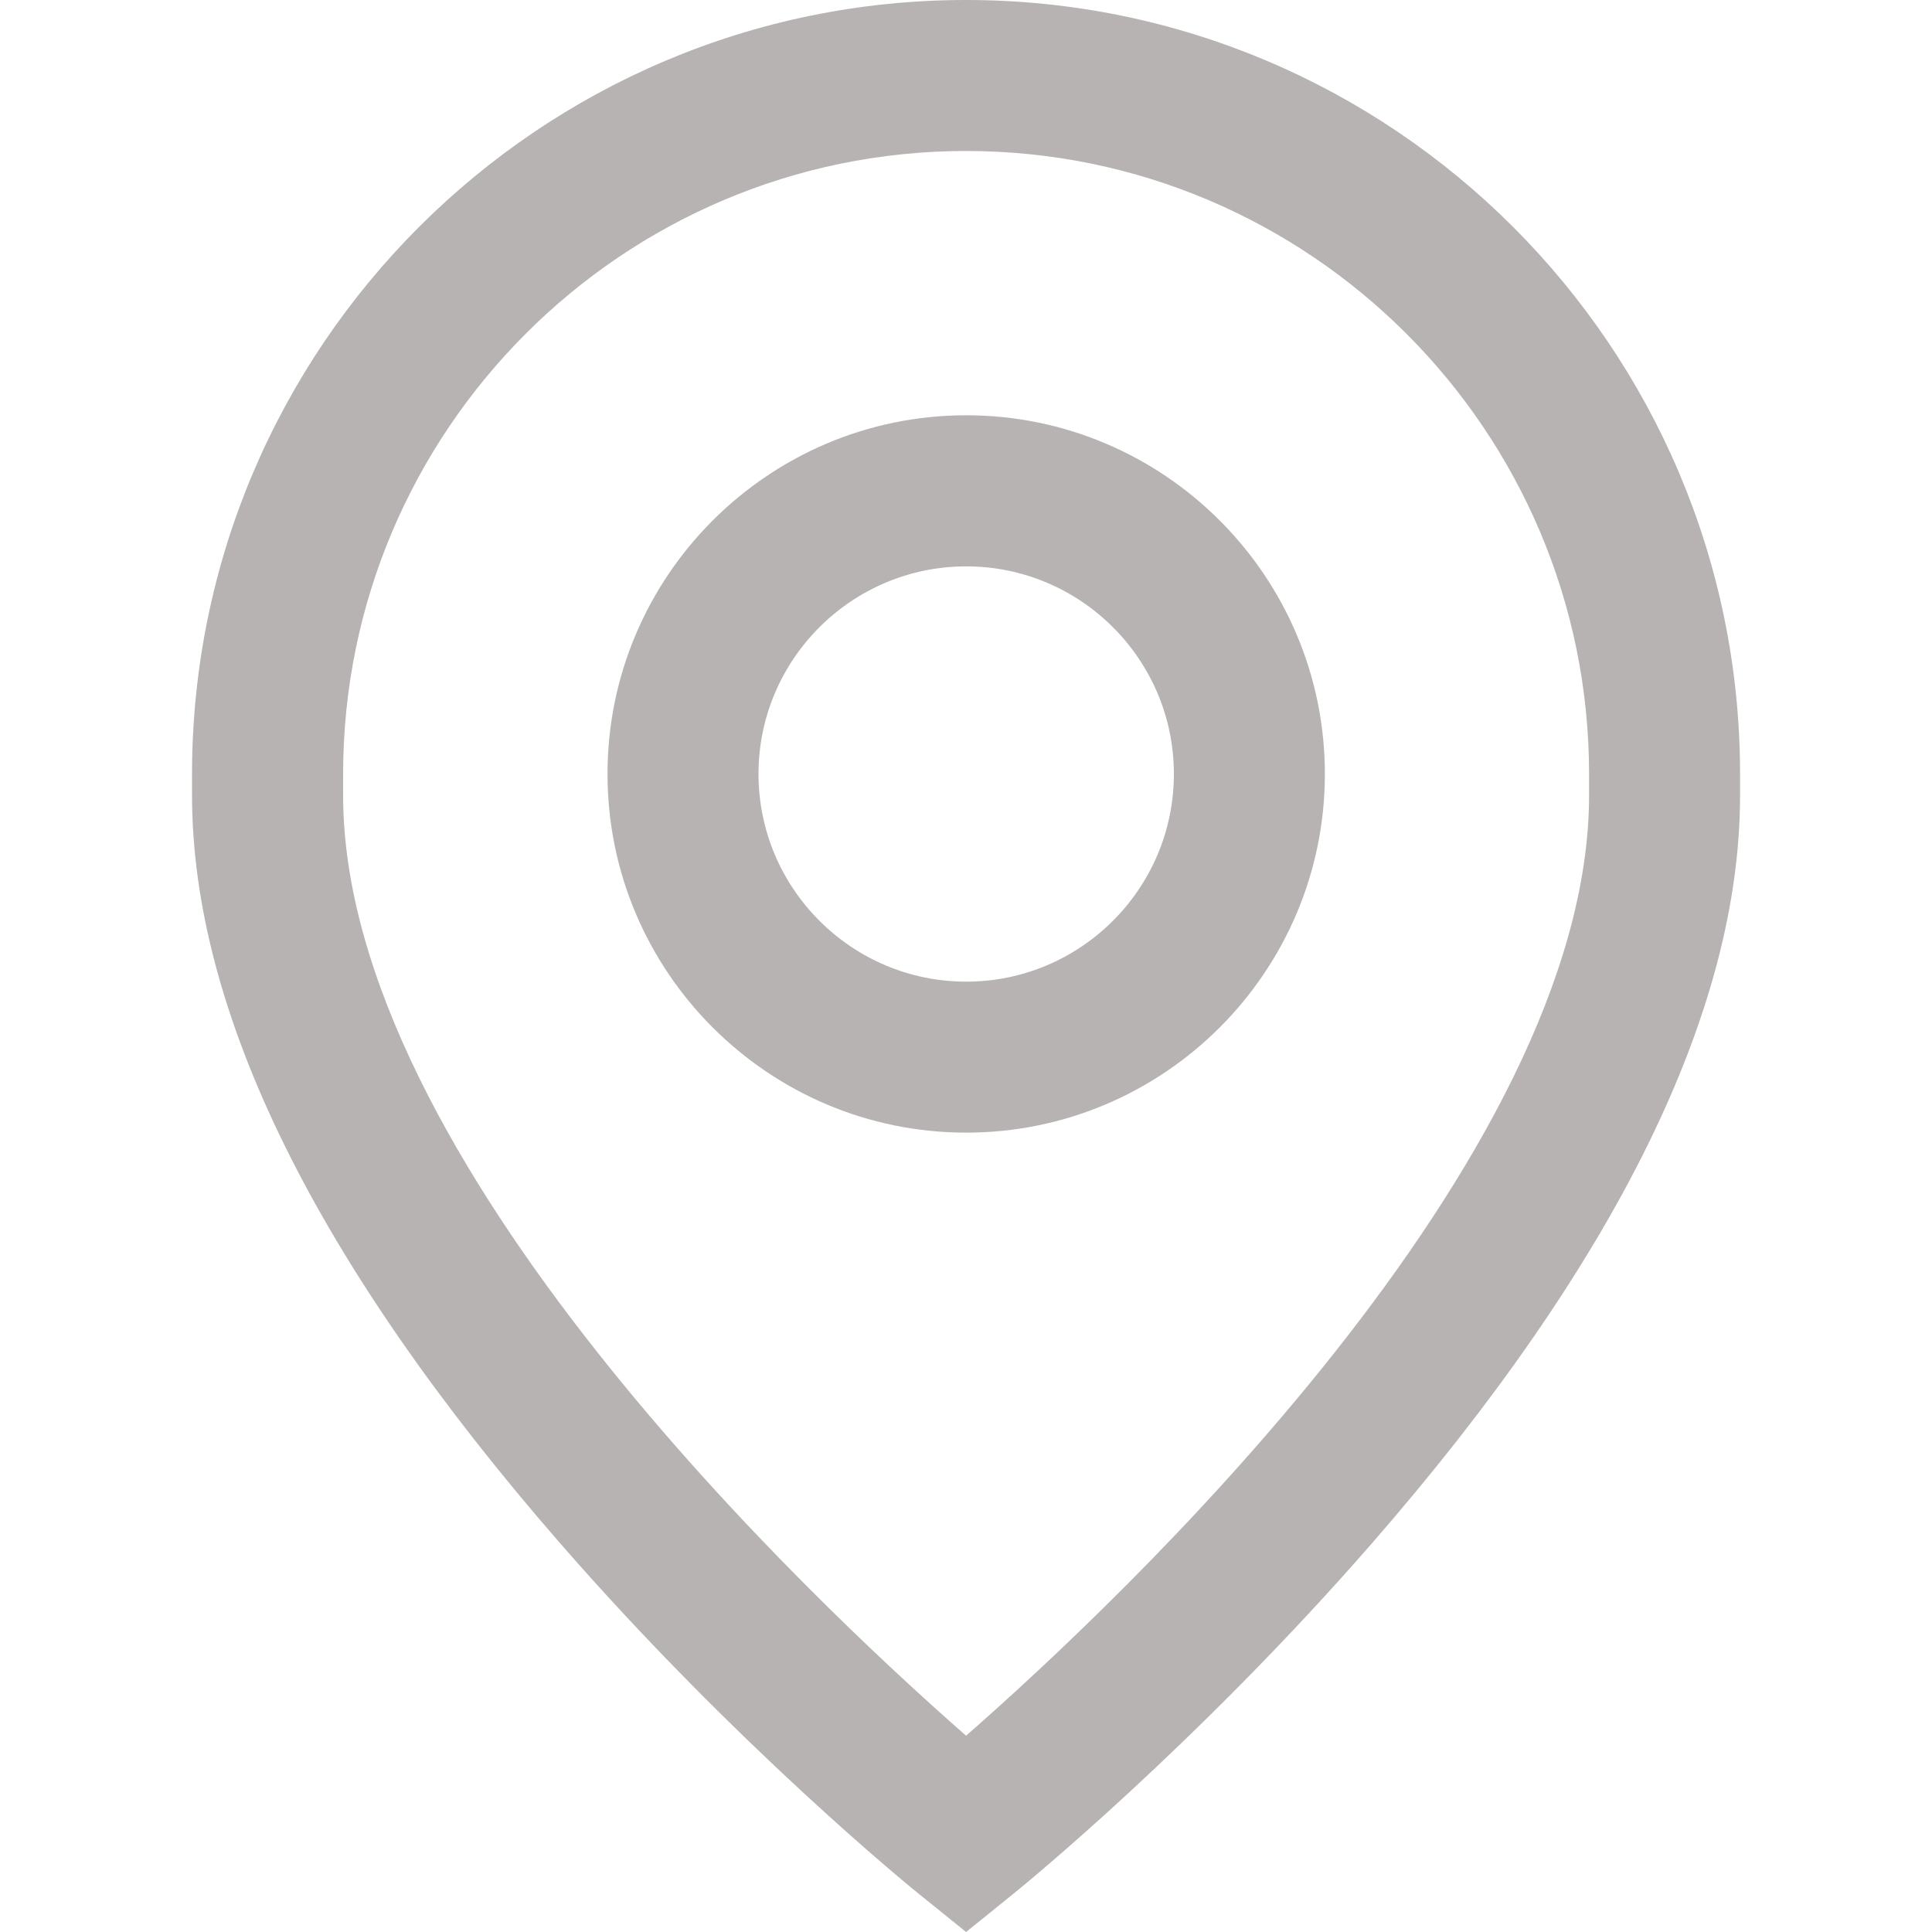 <svg width="20" height="20" viewBox="0 0 20 20" fill="none" xmlns="http://www.w3.org/2000/svg">
<path d="M10.002 4.299C7.955 4.299 6.289 5.965 6.289 8.012C6.289 10.06 7.955 11.725 10.002 11.725C12.049 11.725 13.715 10.06 13.715 8.012C13.715 5.965 12.049 4.299 10.002 4.299ZM10.002 10.162C8.817 10.162 7.852 9.198 7.852 8.012C7.852 6.827 8.817 5.863 10.002 5.863C11.187 5.863 12.152 6.827 12.152 8.012C12.152 9.198 11.187 10.162 10.002 10.162Z" fill="#B7B3B2"/>
<path d="M10.001 0C5.583 0 1.988 3.594 1.988 8.012V8.234C1.988 10.468 3.269 13.072 5.796 15.973C7.627 18.075 9.433 19.542 9.509 19.603L10.001 20L10.492 19.603C10.568 19.542 12.374 18.075 14.205 15.973C16.732 13.072 18.013 10.468 18.013 8.234V8.012C18.013 3.594 14.419 0 10.001 0ZM16.45 8.234C16.45 12.01 11.584 16.581 10.001 17.968C8.416 16.58 3.552 12.009 3.552 8.234V8.012C3.552 4.456 6.445 1.563 10.001 1.563C13.556 1.563 16.45 4.456 16.45 8.012V8.234Z" fill="#B7B3B2"/>
</svg>
